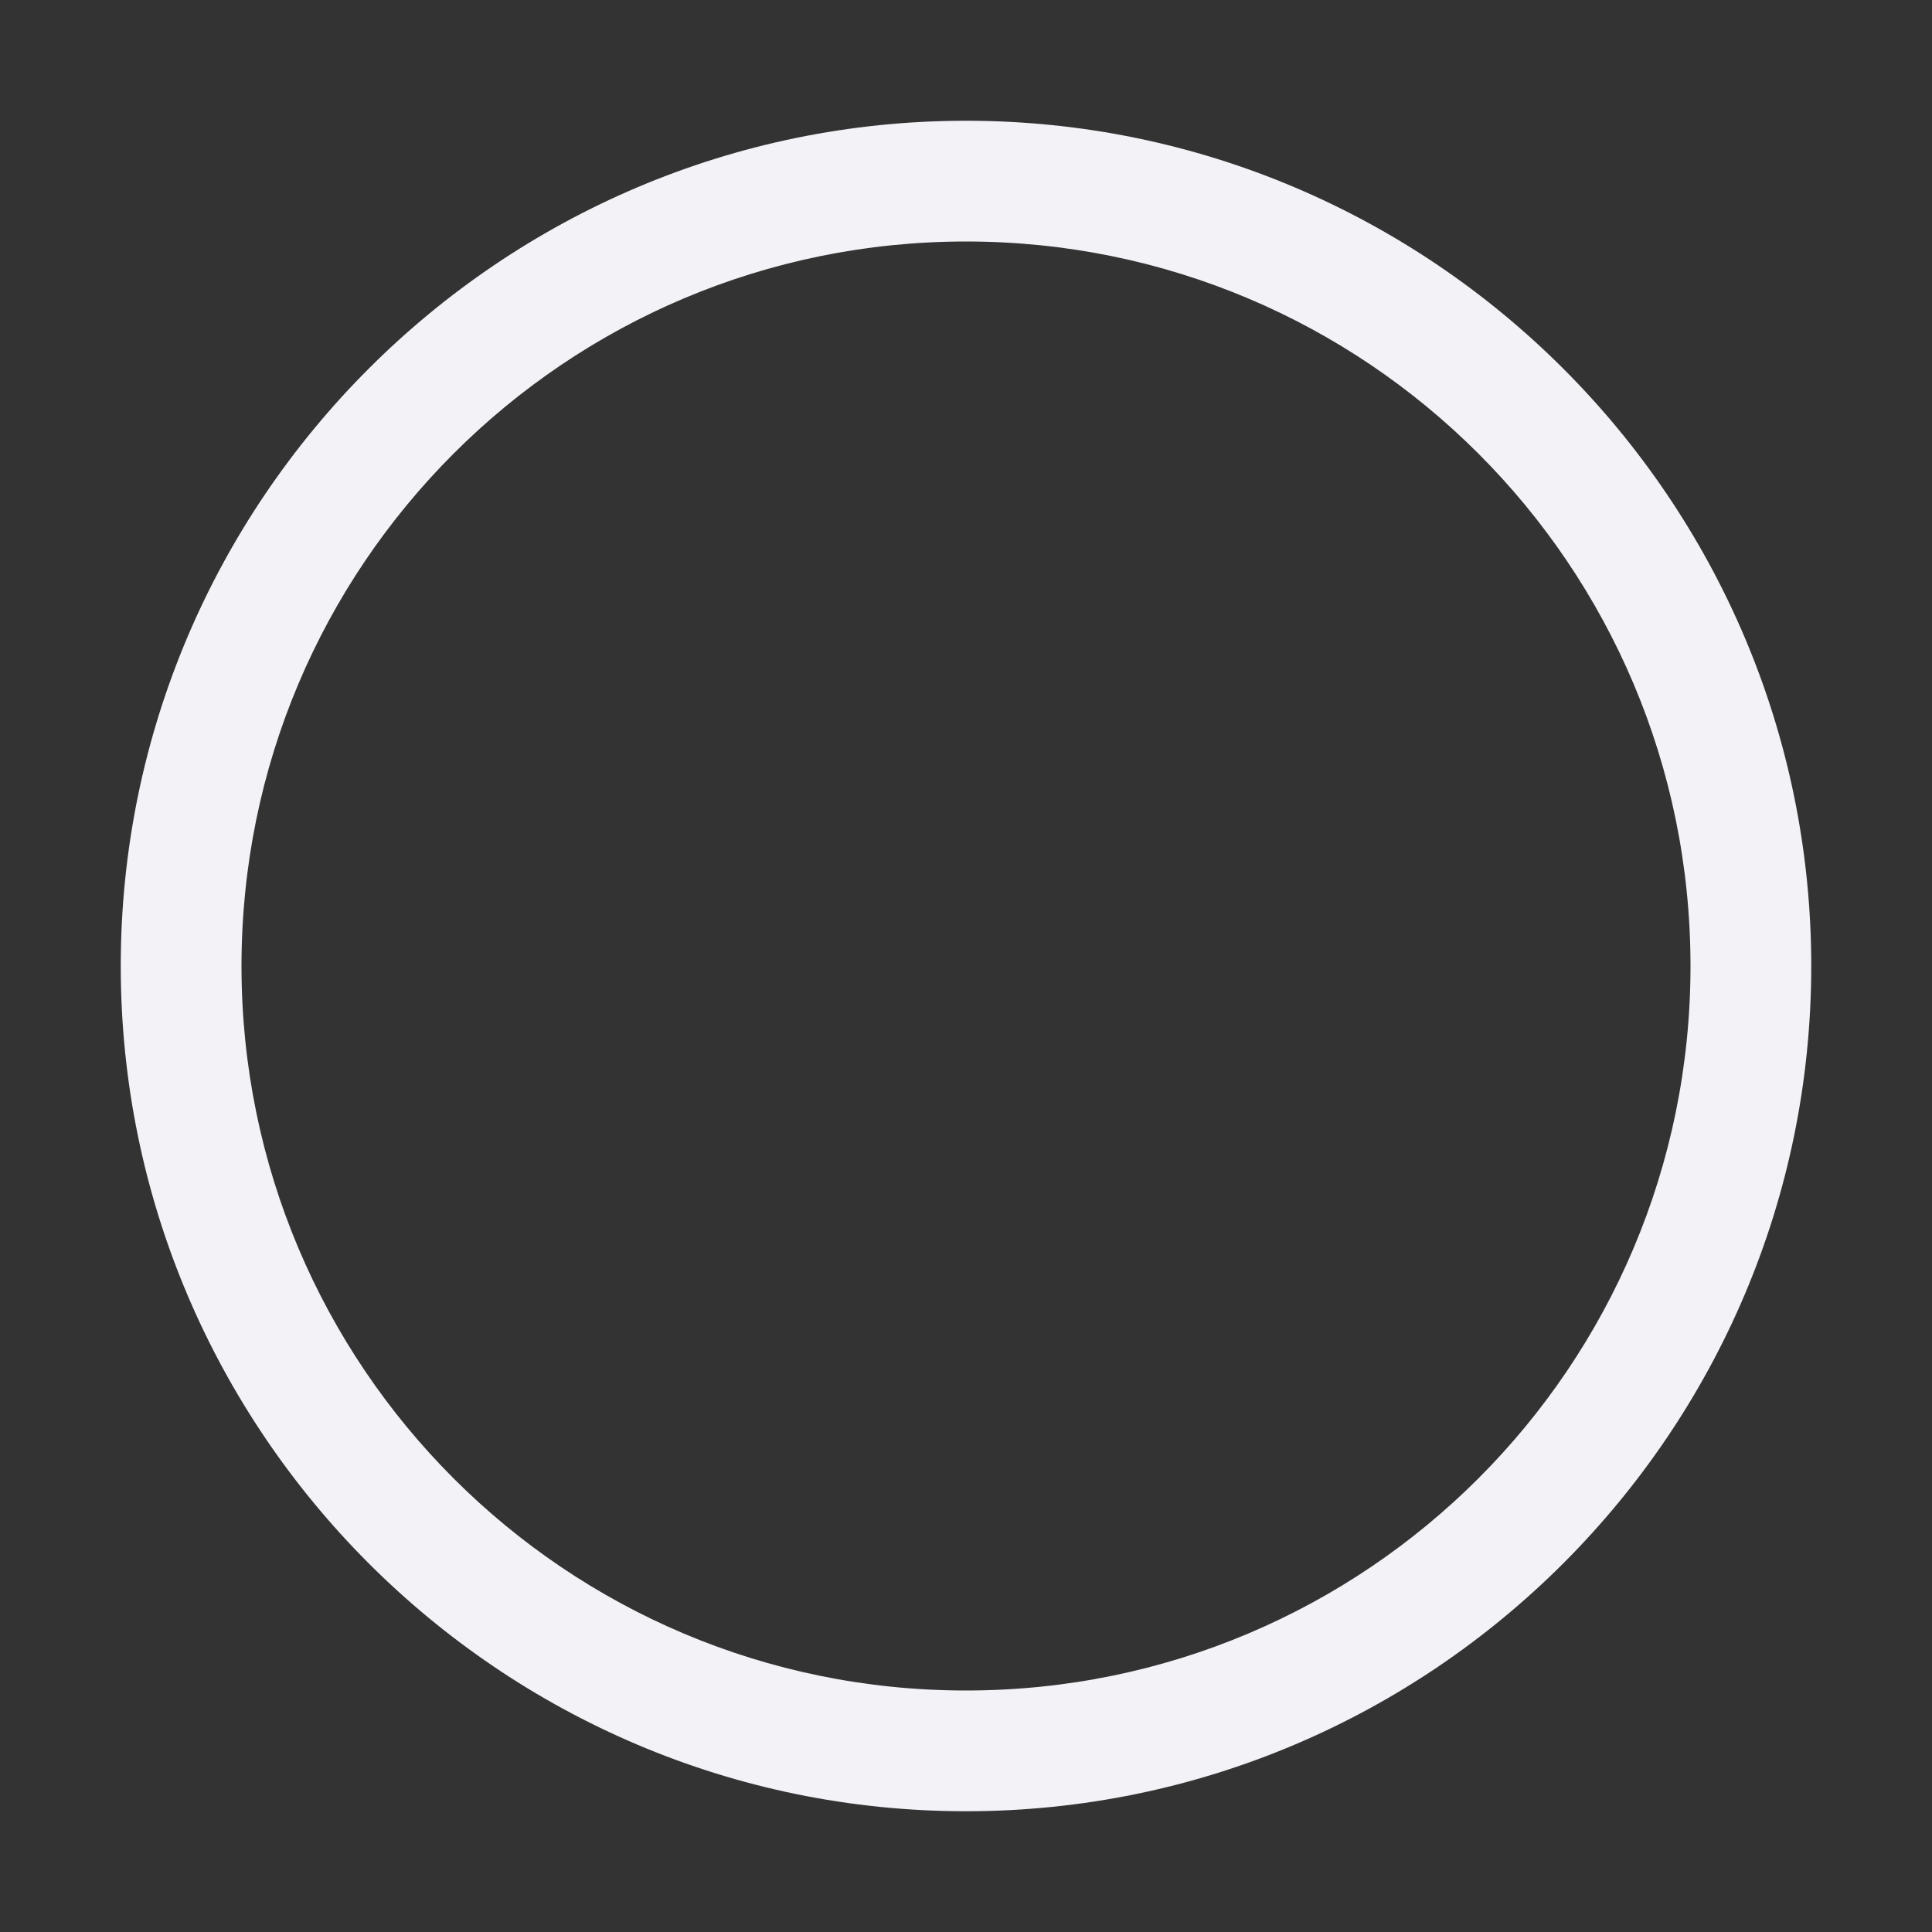 <svg height="16" width="16" xmlns="http://www.w3.org/2000/svg"><rect width="100%" height="100%" fill="#333333" stroke="none"/><path d="m568-220c-3.858 0-7 3.142-7 7 0 3.858 3.142 7 7 7 3.858 0 7-3.142 7-7 0-3.858-3.142-7-7-7zm0 1c3.316 0 6 2.684 6 6 0 3.316-2.684 6-6 6-3.316 0-6-2.684-6-6 0-3.316 2.684-6 6-6z" fill="#f2f2f7" transform="translate(-560 221)"/></svg>